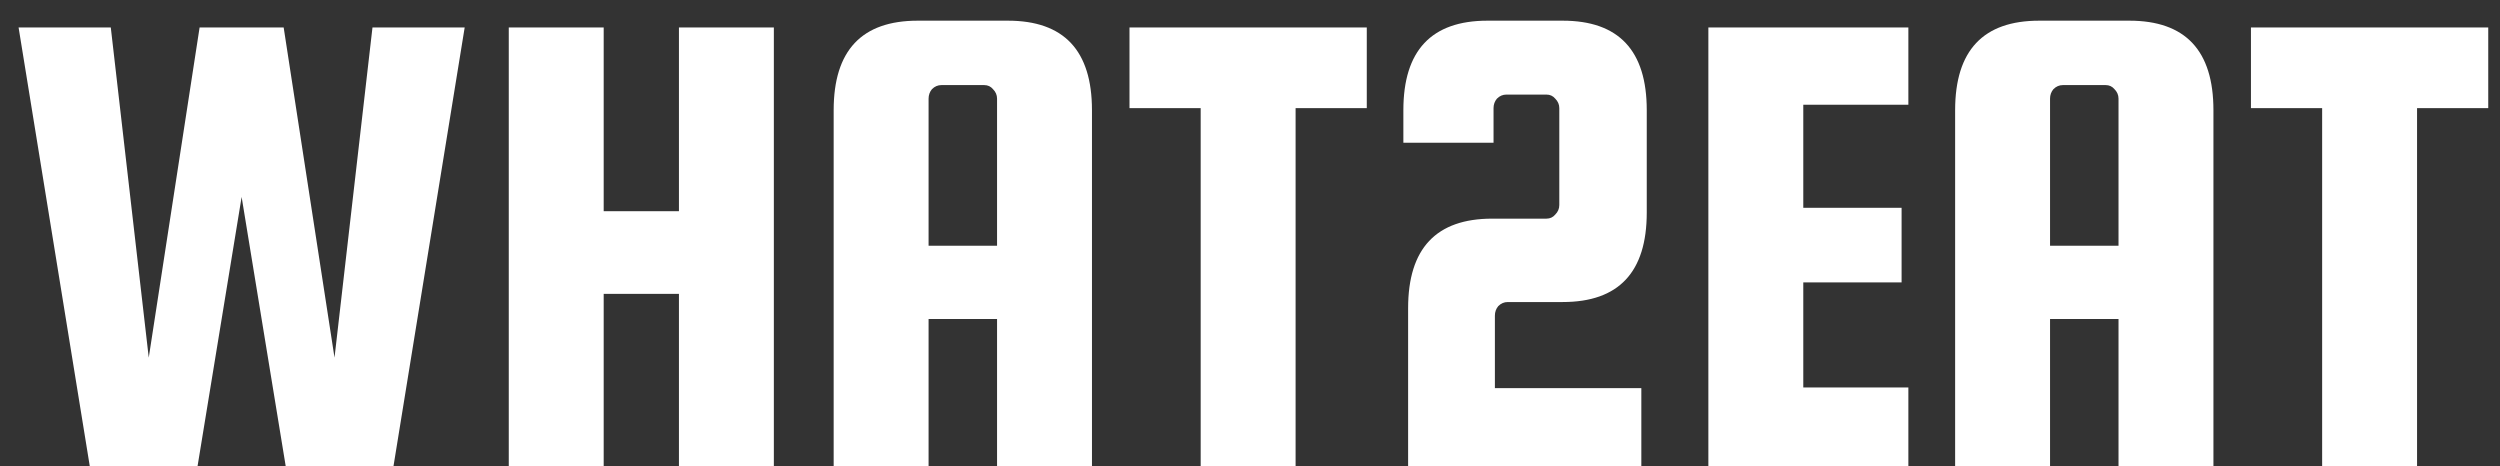 <svg width="118" height="22" viewBox="0 0 118 22" fill="none" xmlns="http://www.w3.org/2000/svg">
<rect x="0" y="0" width="118" height="22" fill="#333333" stroke="none"/>
<path d="M9.421 1.296H13.389L15.789 16.88L17.581 1.296H21.933L18.573 22H13.485L11.405 9.296L9.325 22H4.237L0.877 1.296H5.229L7.021 16.88L9.421 1.296ZM28.494 13.872V22H24.014V1.296H28.494V9.968H32.046V1.296H36.526V22H32.046V13.872H28.494ZM47.573 0.976C50.218 0.976 51.541 2.384 51.541 5.2V22H47.061V15.056H43.829V22H39.349V5.2C39.349 2.384 40.672 0.976 43.317 0.976H47.573ZM43.829 11.6H47.061V4.656C47.061 4.485 46.997 4.336 46.869 4.208C46.763 4.08 46.624 4.016 46.453 4.016H44.437C44.267 4.016 44.117 4.08 43.989 4.208C43.883 4.336 43.829 4.485 43.829 4.656V11.6ZM53.312 5.104V1.296H64.512V5.104H61.152V22H56.672V5.104H53.312ZM70.559 14.896V18.32H77.471V22H66.463V14.544C66.463 11.728 67.786 10.32 70.431 10.32H72.991C73.162 10.32 73.3 10.256 73.407 10.128C73.535 10 73.599 9.851 73.599 9.68V5.104C73.599 4.933 73.535 4.784 73.407 4.656C73.3 4.528 73.162 4.464 72.991 4.464H71.103C70.932 4.464 70.783 4.528 70.655 4.656C70.548 4.784 70.495 4.933 70.495 5.104V6.736H66.239V5.2C66.239 2.384 67.562 0.976 70.207 0.976H73.759C76.404 0.976 77.727 2.384 77.727 5.2V10.032C77.727 12.848 76.404 14.256 73.759 14.256H71.167C70.996 14.256 70.847 14.32 70.719 14.448C70.612 14.576 70.559 14.725 70.559 14.896ZM85.115 18.288H90.075V22H80.635V1.296H90.075V4.944H85.115V9.808H89.755V13.328H85.115V18.288ZM100.506 0.976C103.151 0.976 104.474 2.384 104.474 5.2V22H99.994V15.056H96.762V22H92.282V5.2C92.282 2.384 93.605 0.976 96.25 0.976H100.506ZM96.762 11.6H99.994V4.656C99.994 4.485 99.93 4.336 99.802 4.208C99.695 4.08 99.557 4.016 99.386 4.016H97.37C97.199 4.016 97.05 4.08 96.922 4.208C96.815 4.336 96.762 4.485 96.762 4.656V11.6ZM106.245 5.104V1.296H117.445V5.104H114.085V22H109.605V5.104H106.245Z" fill="white"/>
</svg>
